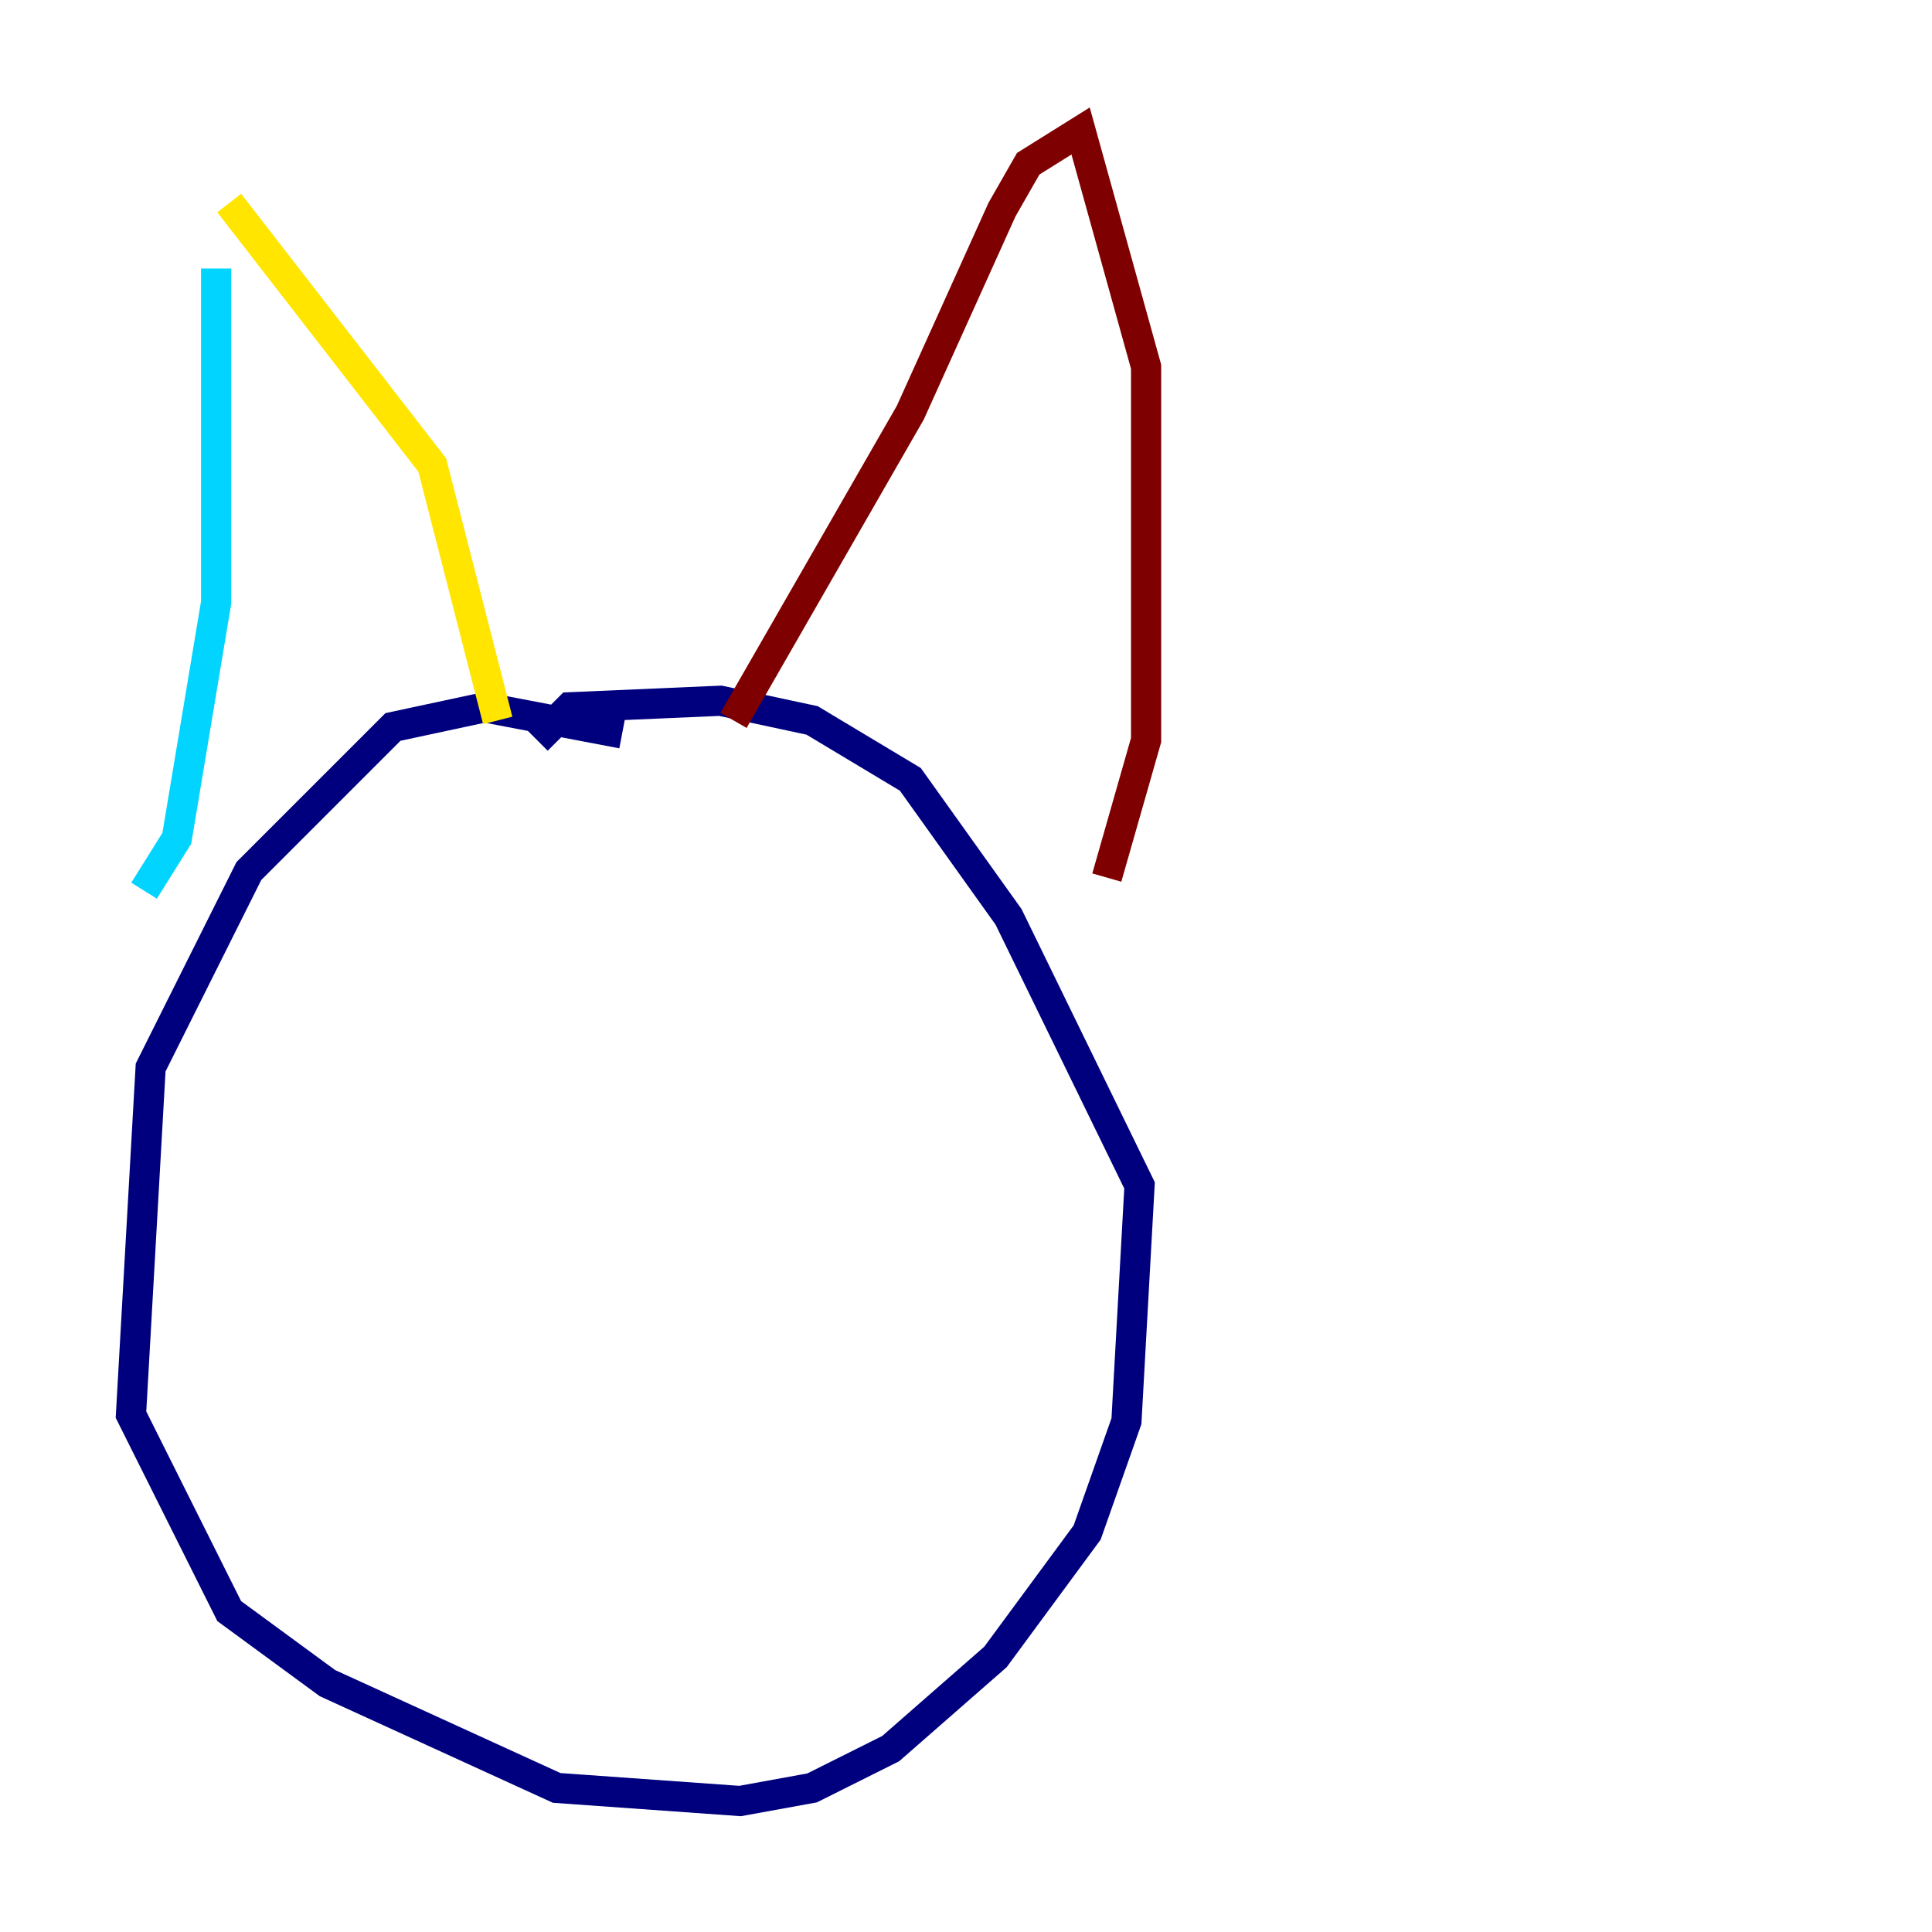 <?xml version="1.0" encoding="utf-8" ?>
<svg baseProfile="tiny" height="128" version="1.2" viewBox="0,0,128,128" width="128" xmlns="http://www.w3.org/2000/svg" xmlns:ev="http://www.w3.org/2001/xml-events" xmlns:xlink="http://www.w3.org/1999/xlink"><defs /><polyline fill="none" points="41.22,48.597 32.108,46.861 26.034,48.163 16.488,57.709 9.98,70.725 8.678,93.722 15.186,106.739 21.695,111.512 36.881,118.454 49.031,119.322 53.803,118.454 59.01,115.851 65.953,109.776 72.027,101.532 74.63,94.156 75.498,78.536 66.82,60.746 60.312,51.634 53.803,47.729 47.729,46.427 37.749,46.861 35.58,49.031" stroke="#00007f" stroke-width="2" /><polyline fill="none" points="14.319,17.79 14.319,39.919 11.715,55.539 9.546,59.01" stroke="#00d4ff" stroke-width="2" /><polyline fill="none" points="15.186,13.451 28.637,30.807 32.976,47.729" stroke="#ffe500" stroke-width="2" /><polyline fill="none" points="48.597,47.729 60.312,27.336 66.386,13.885 68.122,10.848 71.593,8.678 75.932,24.298 75.932,49.031 73.329,58.142" stroke="#7f0000" stroke-width="2" /></svg>